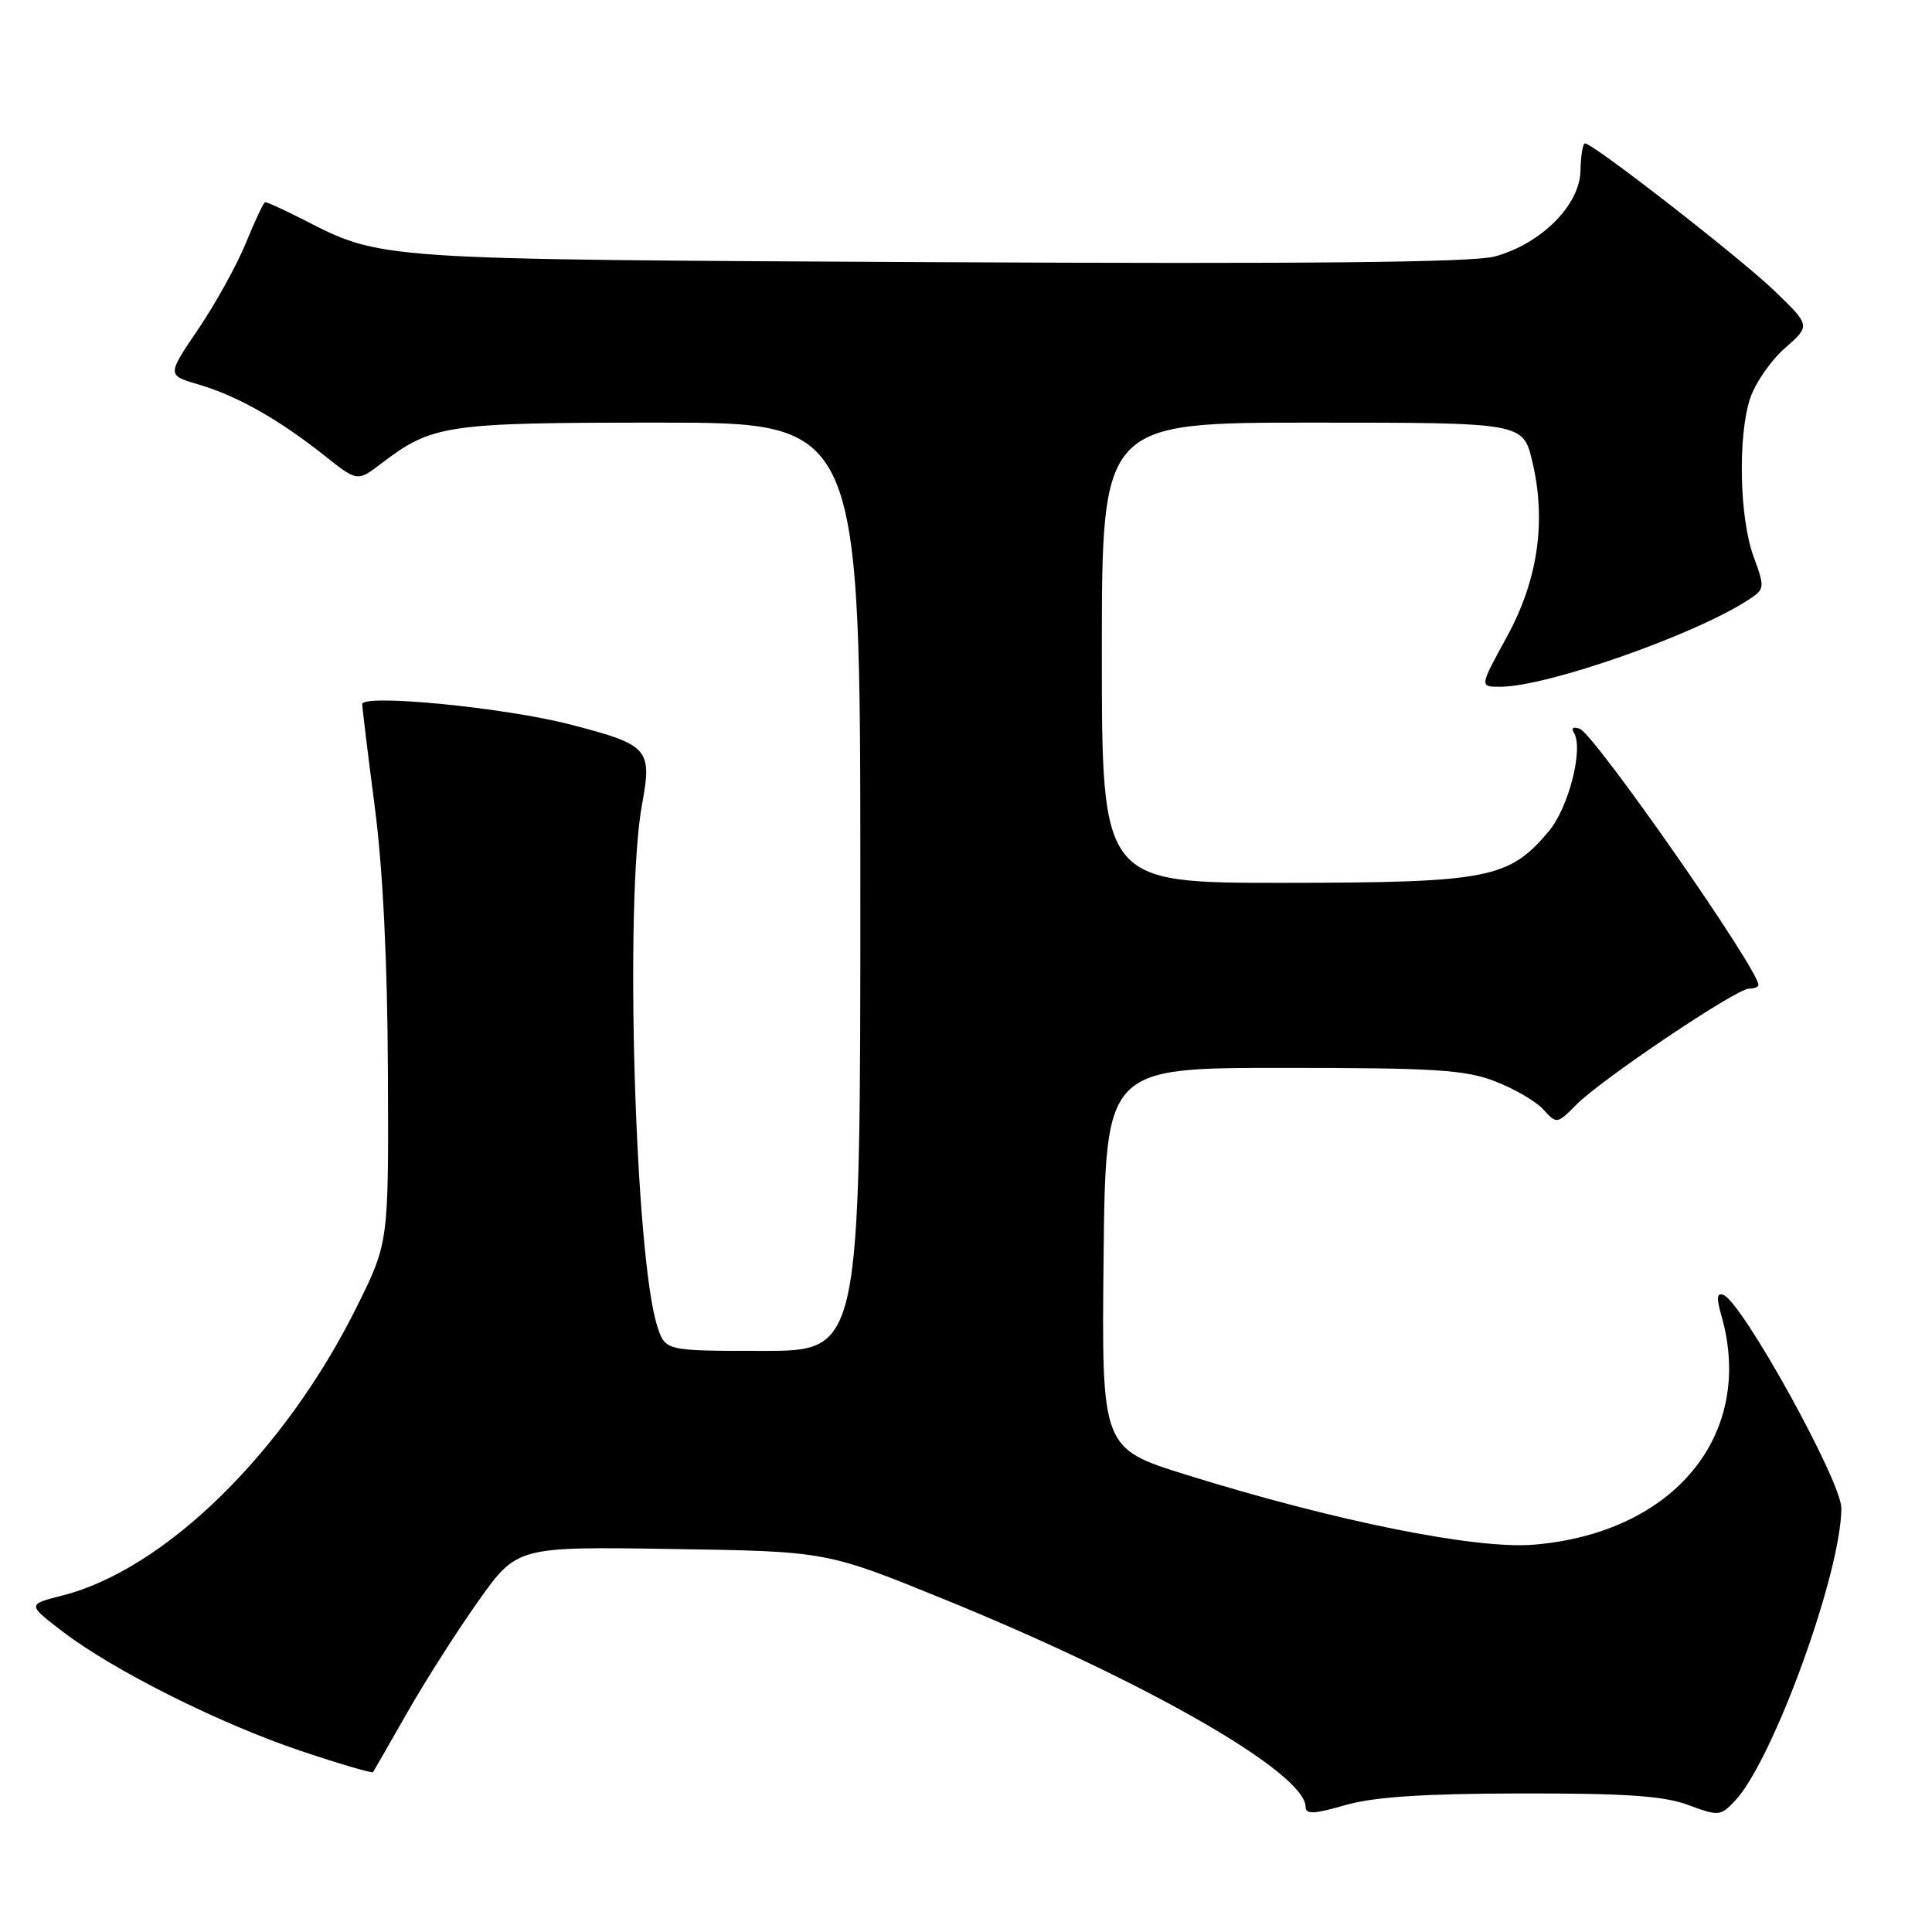 <?xml version="1.0" encoding="UTF-8" standalone="no"?>
<!DOCTYPE svg PUBLIC "-//W3C//DTD SVG 1.1//EN" "http://www.w3.org/Graphics/SVG/1.1/DTD/svg11.dtd" >
<svg xmlns="http://www.w3.org/2000/svg" xmlns:xlink="http://www.w3.org/1999/xlink" version="1.1" viewBox="0 0 256 256">
 <g >
 <path fill="currentColor"
d=" M 201.50 237.64 C 215.44 237.62 220.45 237.96 223.70 239.17 C 227.73 240.67 227.98 240.65 229.91 238.60 C 234.94 233.24 243.97 208.39 243.99 199.84 C 244.00 196.30 230.86 172.54 228.36 171.58 C 227.49 171.25 227.42 171.97 228.09 174.31 C 232.60 190.04 221.88 203.13 203.22 204.68 C 195.54 205.31 176.98 201.58 157.23 195.43 C 145.97 191.92 145.97 191.92 146.23 166.71 C 146.50 141.50 146.50 141.50 170.00 141.50 C 190.17 141.50 194.16 141.75 198.13 143.29 C 200.67 144.27 203.55 145.95 204.52 147.03 C 206.27 148.96 206.32 148.95 208.90 146.35 C 212.22 143.00 230.08 131.00 231.74 131.00 C 232.43 131.00 233.00 130.78 233.00 130.51 C 233.00 128.43 211.32 97.34 209.34 96.58 C 208.48 96.25 208.16 96.45 208.55 97.08 C 209.85 99.19 207.86 107.01 205.23 110.14 C 199.94 116.43 197.24 116.95 170.25 116.98 C 146.00 117.00 146.00 117.00 146.00 86.50 C 146.00 56.00 146.00 56.00 173.90 56.00 C 201.80 56.00 201.80 56.00 203.03 61.12 C 204.93 69.06 203.79 76.90 199.61 84.49 C 196.04 91.00 196.04 91.00 198.79 91.00 C 204.96 91.00 224.59 84.12 231.71 79.46 C 233.85 78.05 233.87 77.88 232.36 73.75 C 230.48 68.62 230.25 57.80 231.91 52.76 C 232.58 50.75 234.65 47.76 236.51 46.13 C 239.90 43.15 239.90 43.15 235.20 38.61 C 230.71 34.26 211.10 19.00 210.02 19.00 C 209.73 19.00 209.46 20.65 209.42 22.65 C 209.32 27.21 204.16 32.34 198.04 33.99 C 195.14 34.77 173.20 34.99 124.21 34.74 C 49.16 34.36 50.67 34.46 40.00 29.00 C 37.52 27.74 35.33 26.75 35.12 26.80 C 34.91 26.85 33.77 29.28 32.58 32.20 C 31.39 35.11 28.55 40.25 26.27 43.61 C 22.12 49.72 22.12 49.72 26.31 50.95 C 31.36 52.42 36.96 55.58 42.93 60.32 C 47.35 63.83 47.35 63.83 50.48 61.45 C 57.29 56.25 59.01 56.00 87.47 56.00 C 114.00 56.00 114.00 56.00 114.00 117.50 C 114.00 179.00 114.00 179.00 101.08 179.00 C 88.16 179.00 88.16 179.00 87.10 175.75 C 84.13 166.61 82.74 119.16 85.08 106.55 C 86.43 99.20 85.96 98.68 75.48 95.98 C 66.80 93.74 48.00 91.91 48.00 93.31 C 48.00 93.78 48.74 99.87 49.65 106.84 C 50.73 115.08 51.34 127.38 51.40 142.07 C 51.50 164.63 51.50 164.63 47.32 173.07 C 37.79 192.34 21.90 207.94 8.28 211.41 C 3.60 212.60 3.60 212.60 8.34 216.22 C 15.10 221.38 29.18 228.43 39.94 232.03 C 45.03 233.74 49.30 234.99 49.43 234.82 C 49.55 234.64 51.57 231.12 53.92 227.00 C 56.26 222.88 60.50 216.22 63.34 212.21 C 68.50 204.93 68.50 204.93 89.00 205.25 C 109.50 205.56 109.50 205.56 125.00 211.87 C 151.92 222.82 173.00 234.93 173.00 239.44 C 173.00 240.43 174.14 240.38 178.25 239.19 C 182.04 238.10 188.51 237.67 201.50 237.64 Z "/>
</g>
</svg>